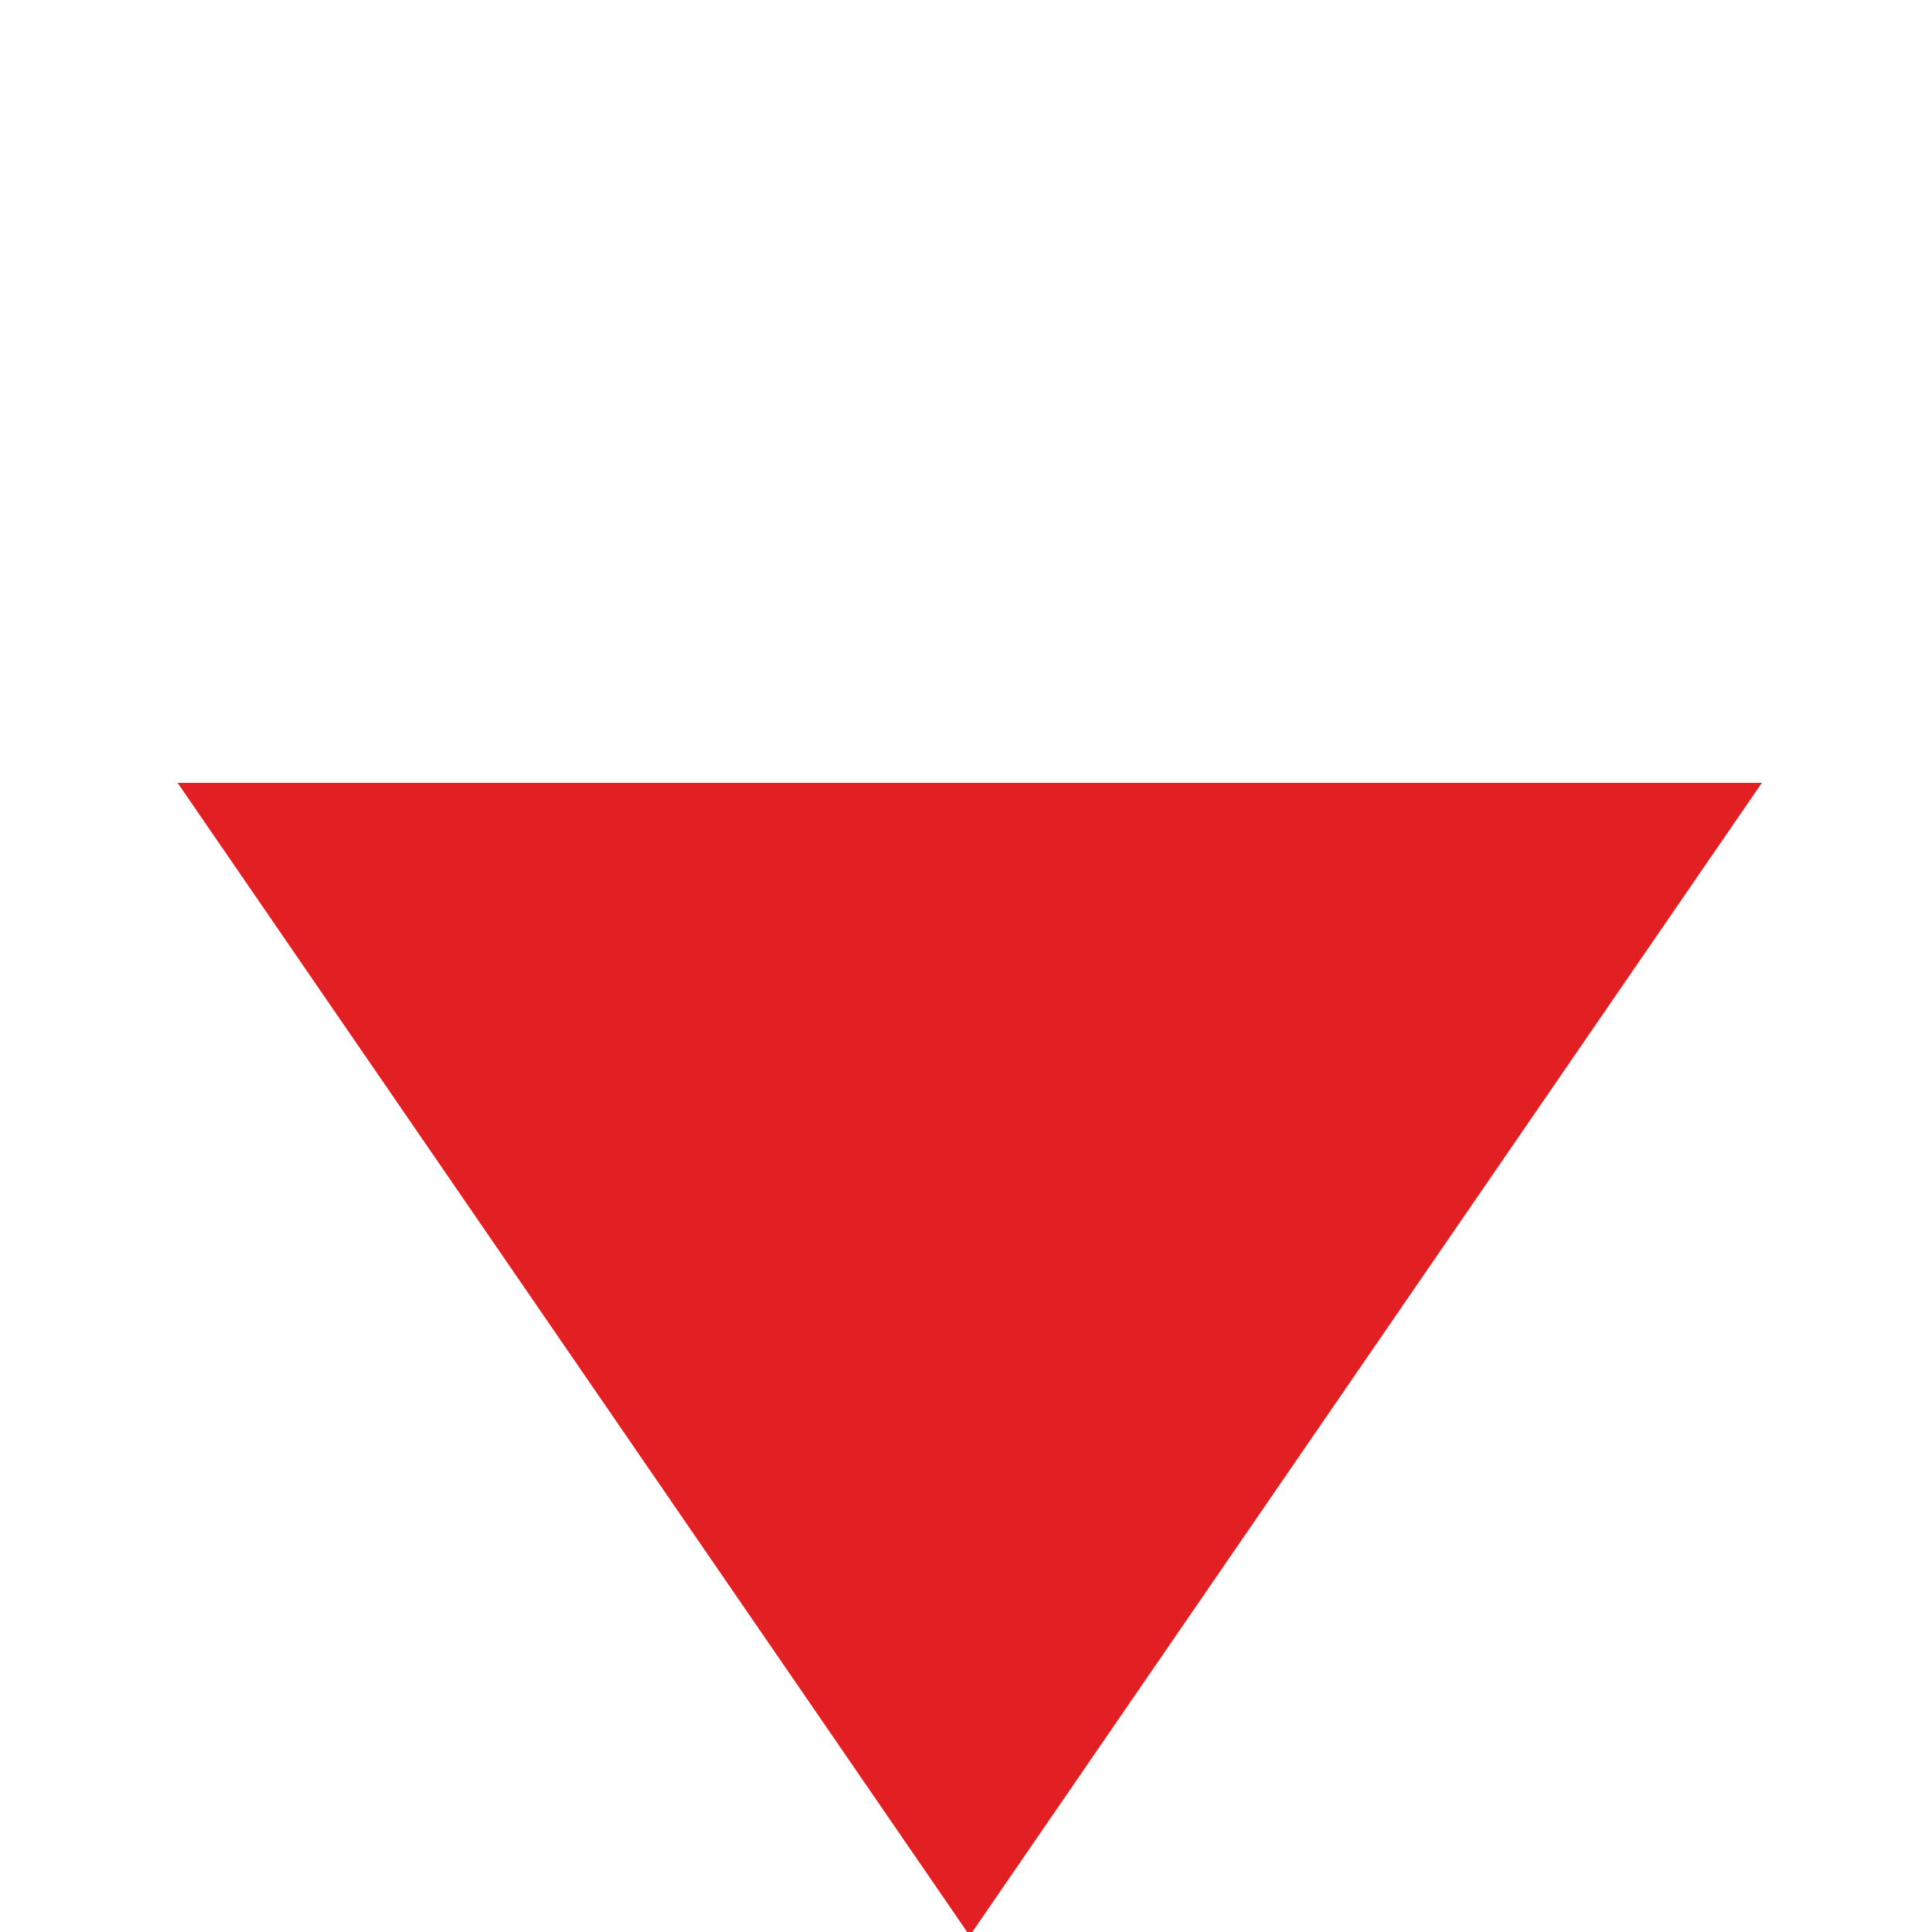 <?xml version="1.0" encoding="UTF-8" standalone="no"?>
<svg
        xmlns:dc="http://purl.org/dc/elements/1.1/"
        xmlns:cc="http://creativecommons.org/ns#"
        xmlns:rdf="http://www.w3.org/1999/02/22-rdf-syntax-ns#"
        xmlns="http://www.w3.org/2000/svg"
        version="1.1"
        x="0px"
        y="0px"
        viewBox="0 0 512 512"
        enable-background="new 0 0 100 100"
        xml:space="preserve"
        id="svg2"
        width="512"
        height="512">
    <defs
            id="defs12"/>
    <polygon
            points="94.932,71.99 72.467,50 50,28.01 27.534,50 5.068,71.99 50,71.99 "
            id="polygon4"
            style="clip-rule:evenodd;fill:#e22023;fill-opacity:1;fill-rule:evenodd"
            transform="matrix(4.672,0,0,-6.947,23.389,707.577)"/></svg>